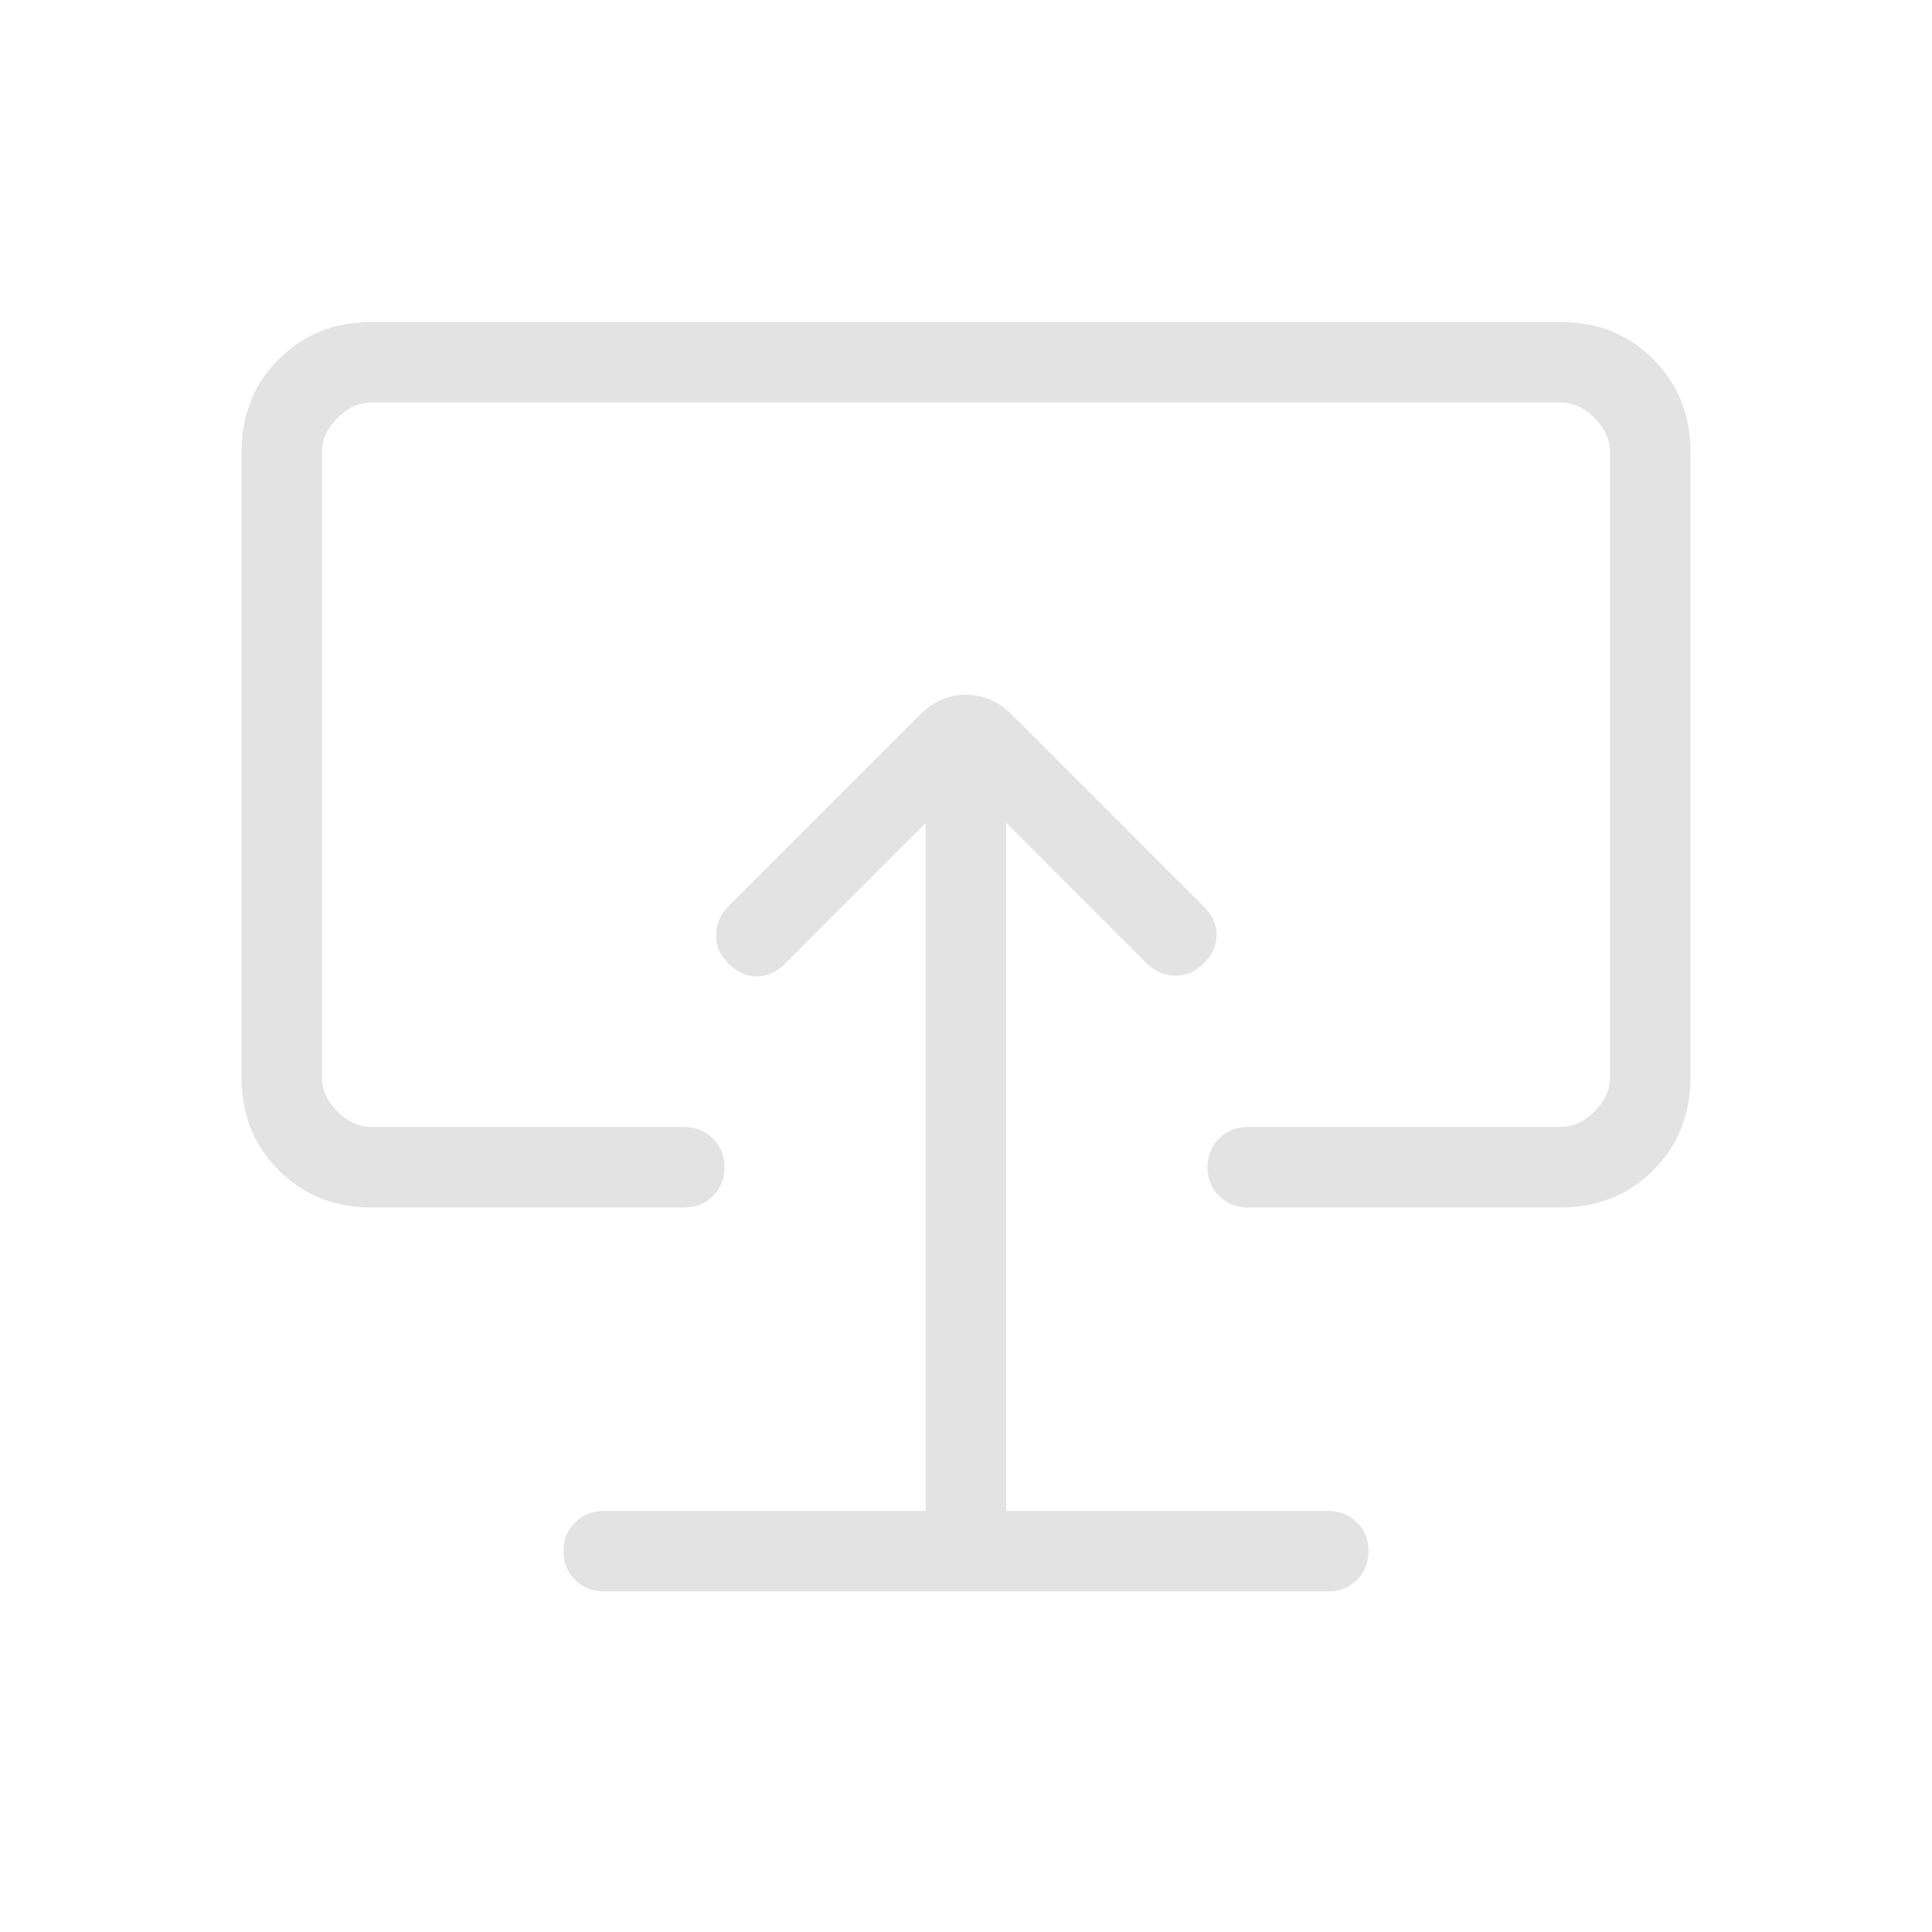 <svg xmlns="http://www.w3.org/2000/svg" height="24px" viewBox="0 -960 960 960" width="24px" fill="#e3e3e3"><path d="M460-209.23H300q-8.5 0-14.25 5.76-5.75 5.75-5.75 14.27 0 8.51 5.75 14.24t14.25 5.73h360q8.5 0 14.25-5.76t5.75-14.27q0-8.51-5.75-14.24T660-209.23H500v-341.85l69.85 69.85q5.61 5.61 13.77 6 8.15.38 14.53-6 6.39-6.39 6.39-14.15 0-7.77-6.39-14.16l-95.53-95.54q-9.7-9.69-22.62-9.69-12.92 0-22.62 9.69l-95.53 95.54q-5.62 5.62-6 13.77-.39 8.15 6 14.54 6.38 6.38 14.15 6.38 7.77 0 14.15-6.38L460-551.08v341.85Zm20-275.39ZM184.62-360q-27.62 0-46.12-18.5Q120-397 120-424.62v-310.76q0-27.62 18.5-46.12Q157-800 184.62-800h590.76q27.62 0 46.12 18.5Q840-763 840-735.38v310.76q0 27.62-18.5 46.12Q803-360 775.38-360H620q-8.5 0-14.25-5.76T600-380.03q0-8.51 5.75-14.24T620-400h155.38q9.24 0 16.93-7.69 7.69-7.69 7.69-16.93v-310.76q0-9.24-7.69-16.93-7.69-7.69-16.93-7.69H184.62q-9.24 0-16.93 7.69-7.69 7.69-7.69 16.93v310.76q0 9.24 7.69 16.93 7.69 7.69 16.93 7.69H340q8.5 0 14.25 5.76t5.75 14.27q0 8.51-5.75 14.24T340-360H184.62Z"/></svg>